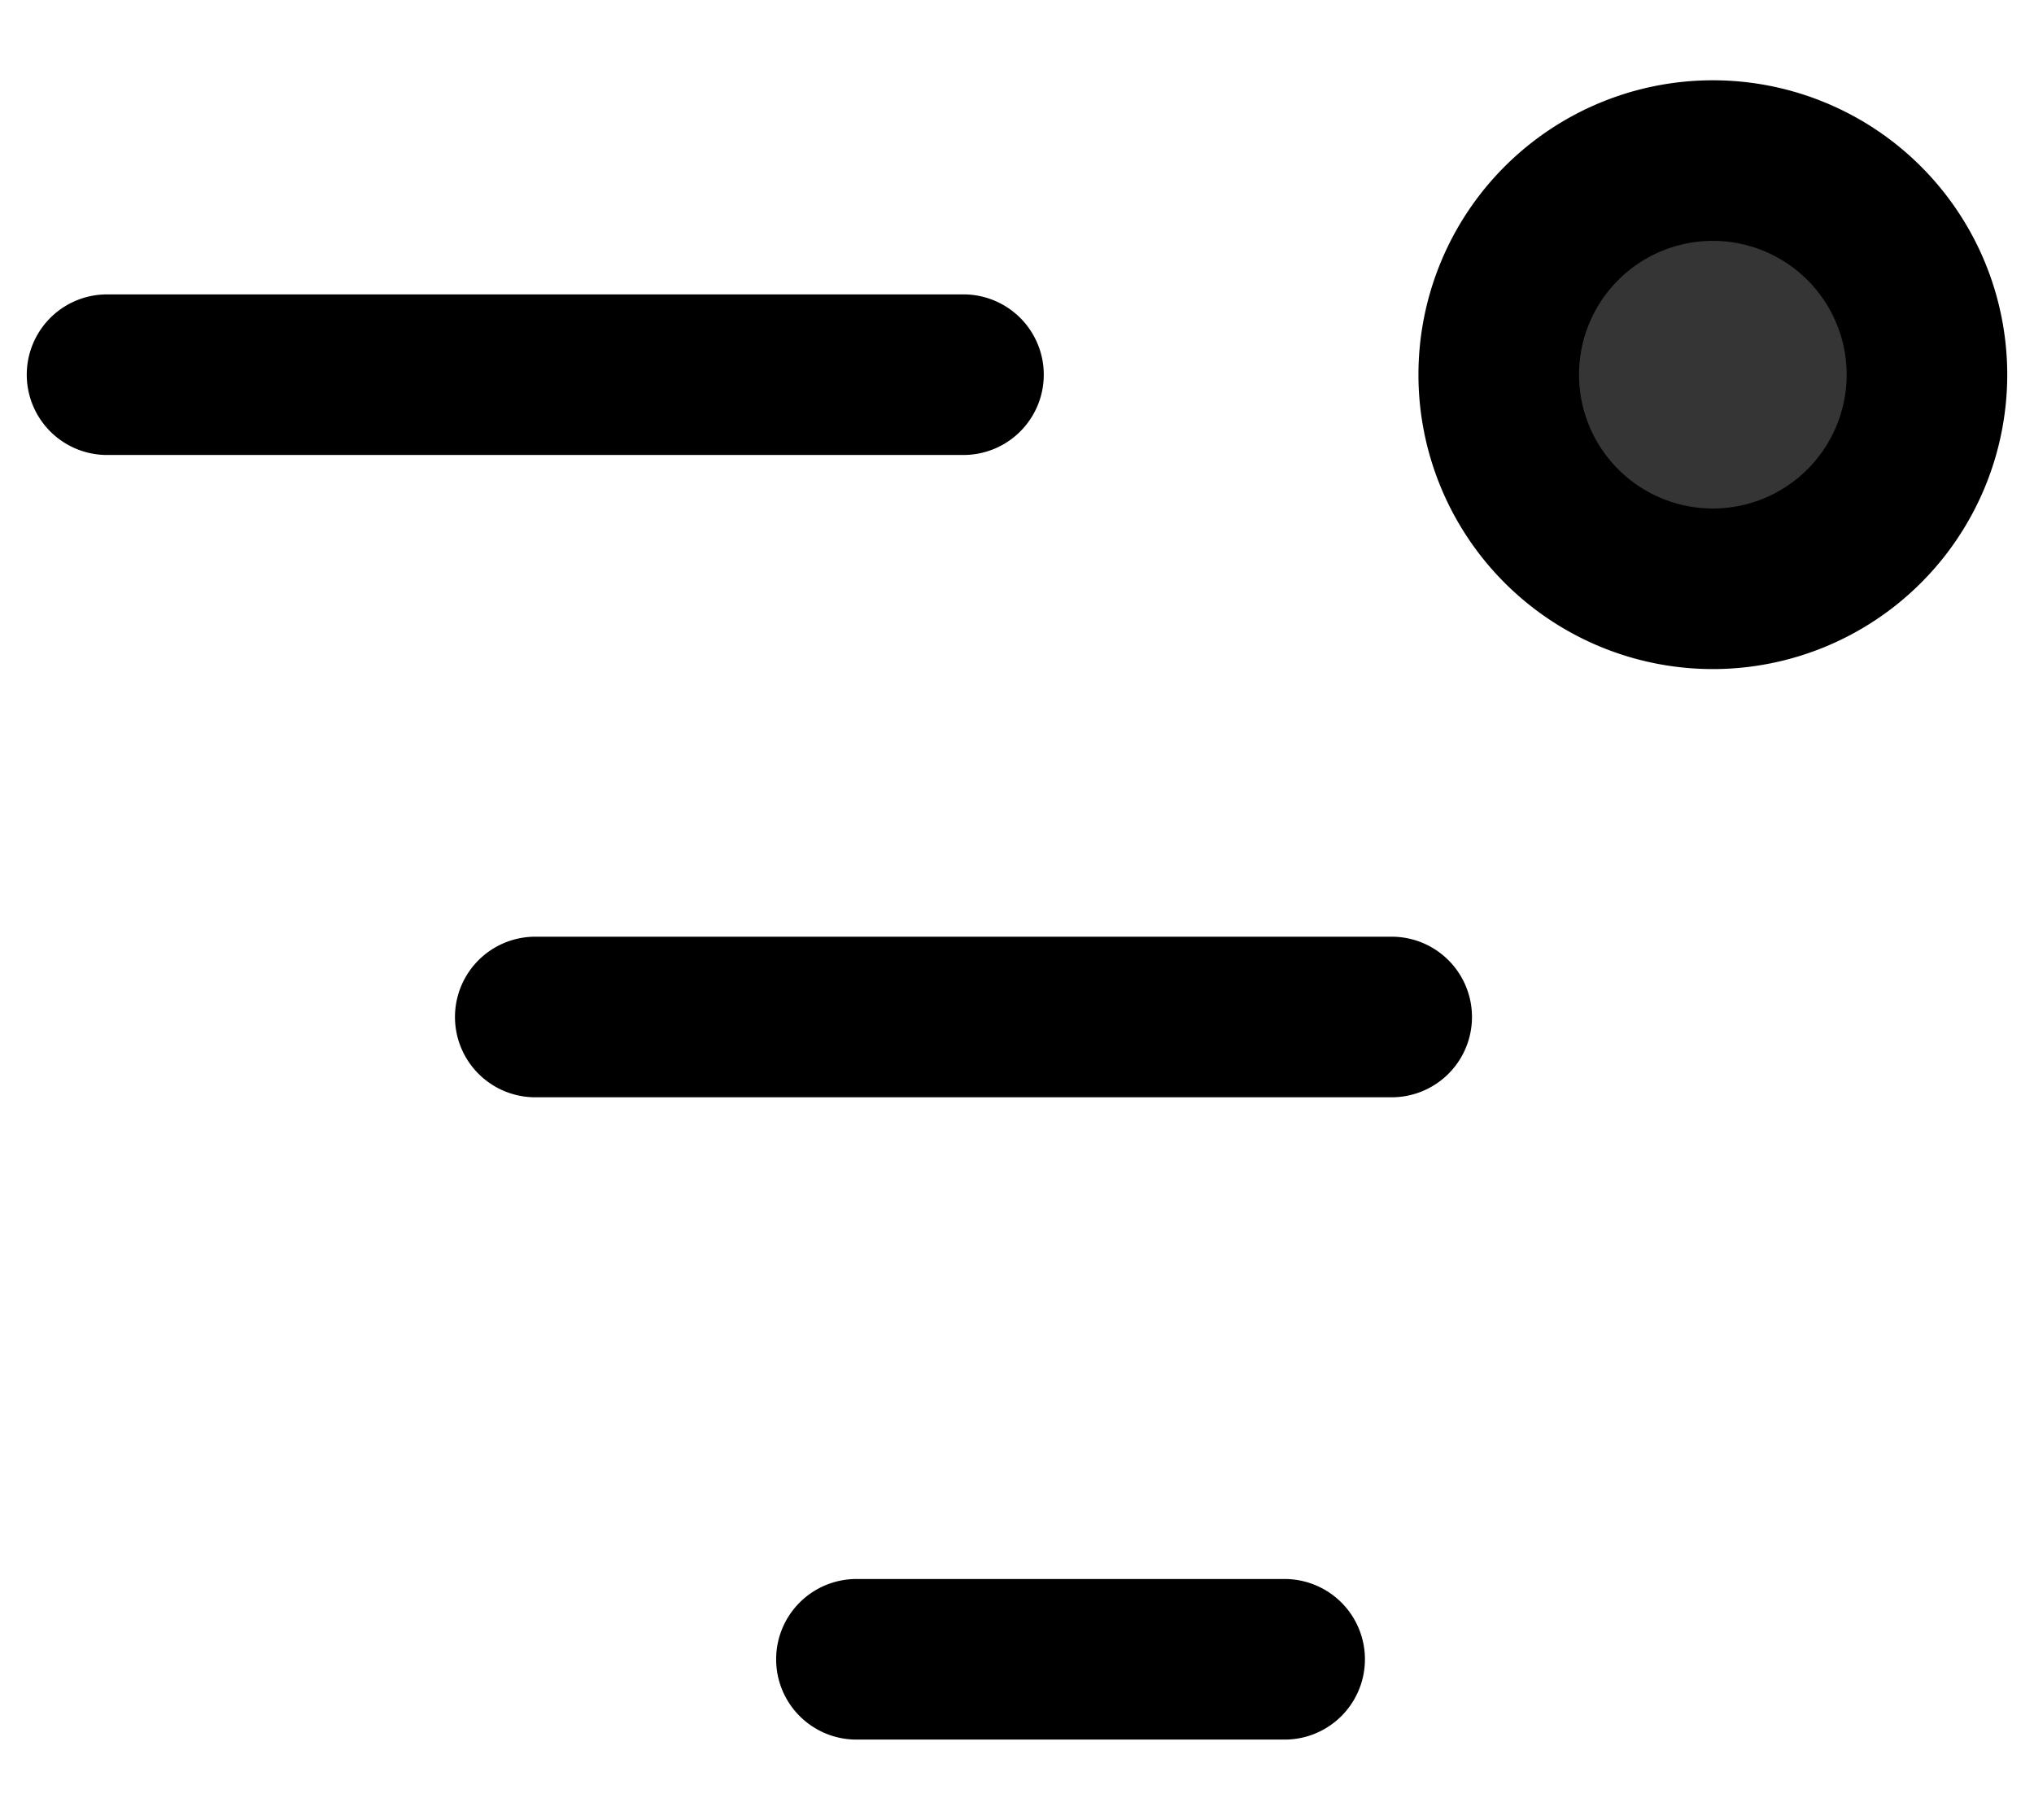 <svg xmlns="http://www.w3.org/2000/svg" width="19" height="17" fill="none" viewBox="0 0 19 17">
  <path fill="#D9D9D9" d="M8 15.5h4-4Zm1-12H1h8Zm-4 6h8-8Z"/>
  <path fill="#353535" d="M14 3.5a2 2 0 1 1 4 0 2 2 0 0 1-4 0Z"/>
  <path stroke="currentColor" stroke-linecap="round" stroke-linejoin="round" stroke-width="1.5" d="M8 15.5h4m-3-12H1m4 6h8m1-6a2 2 0 1 1 4 0 2 2 0 0 1-4 0Z"/>
</svg>
